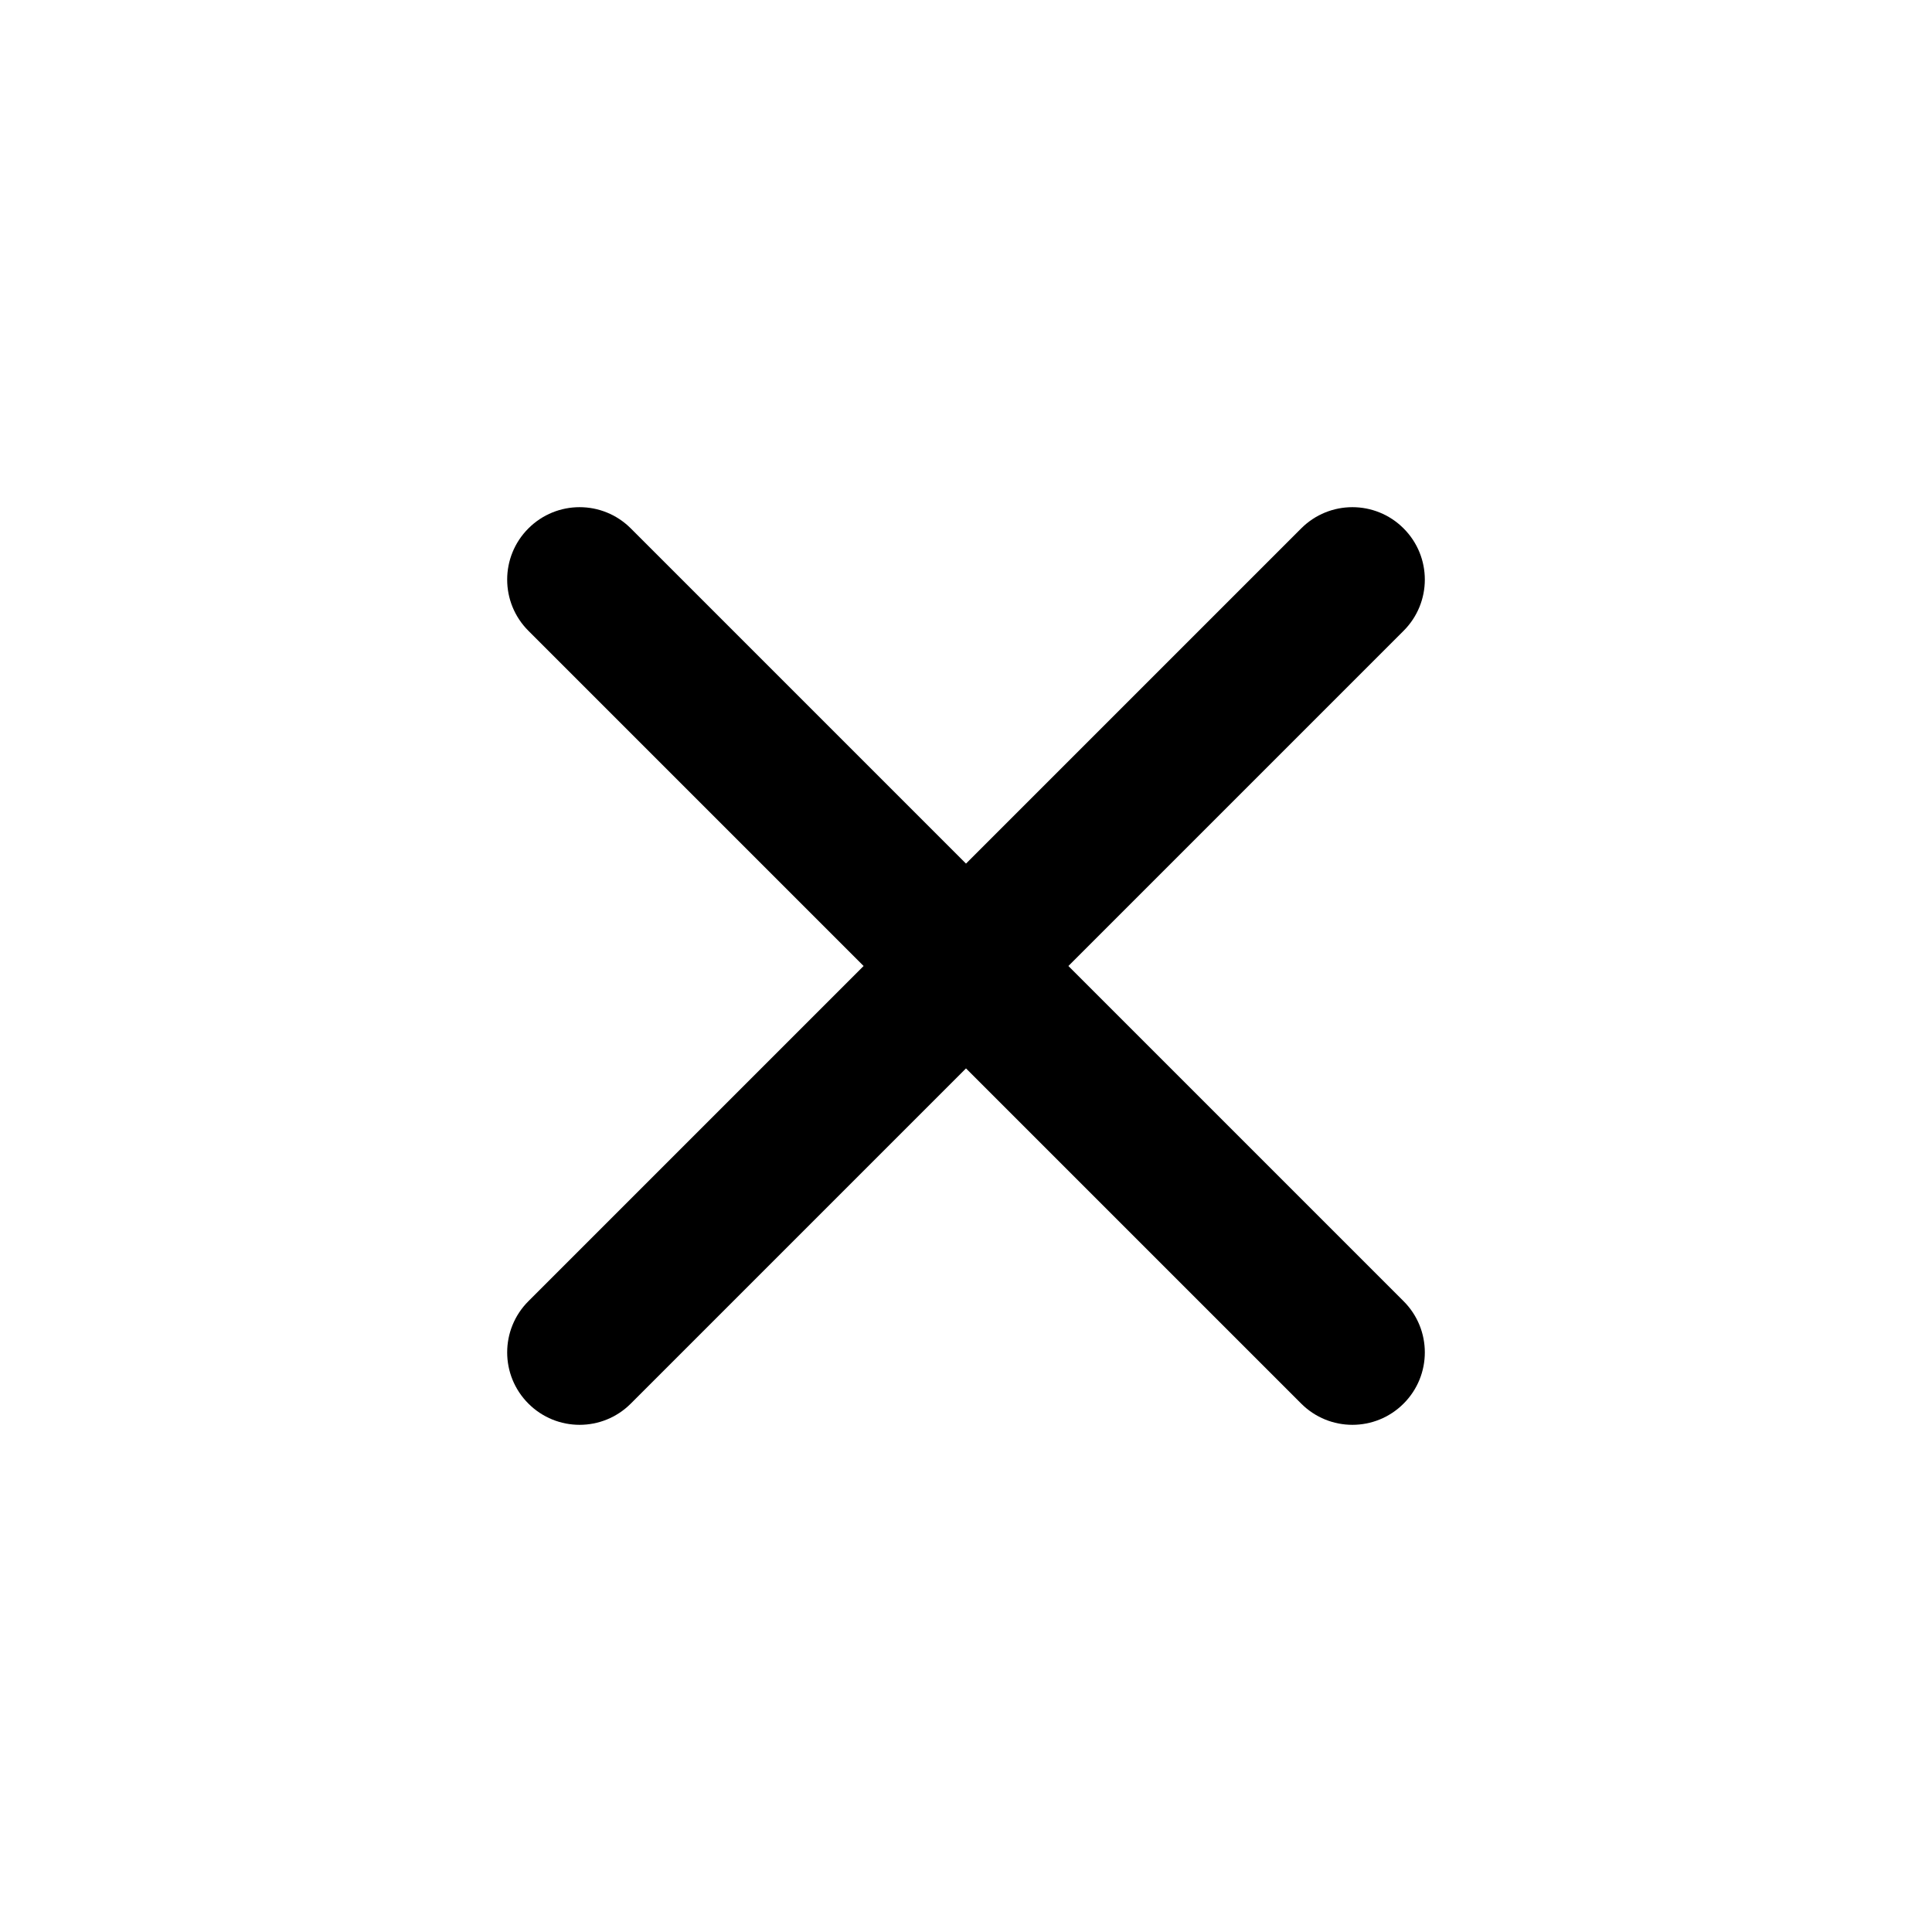 <svg xmlns="http://www.w3.org/2000/svg" viewBox="0 0 20 20"><path d="M13.47 14.53c.293.293.767.293 1.06 0 .293-.293.293-.767 0-1.06l-3.47-3.47 3.47-3.47c.293-.293.293-.767 0-1.06-.293-.293-.767-.293-1.06 0l-3.47 3.47-3.47-3.47c-.293-.293-.767-.293-1.06 0-.293.293-.293.767 0 1.06l3.47 3.47-3.47 3.47c-.293.293-.293.767 0 1.06.293.293.767.293 1.06 0l3.47-3.47 3.47 3.47Z"/></svg>